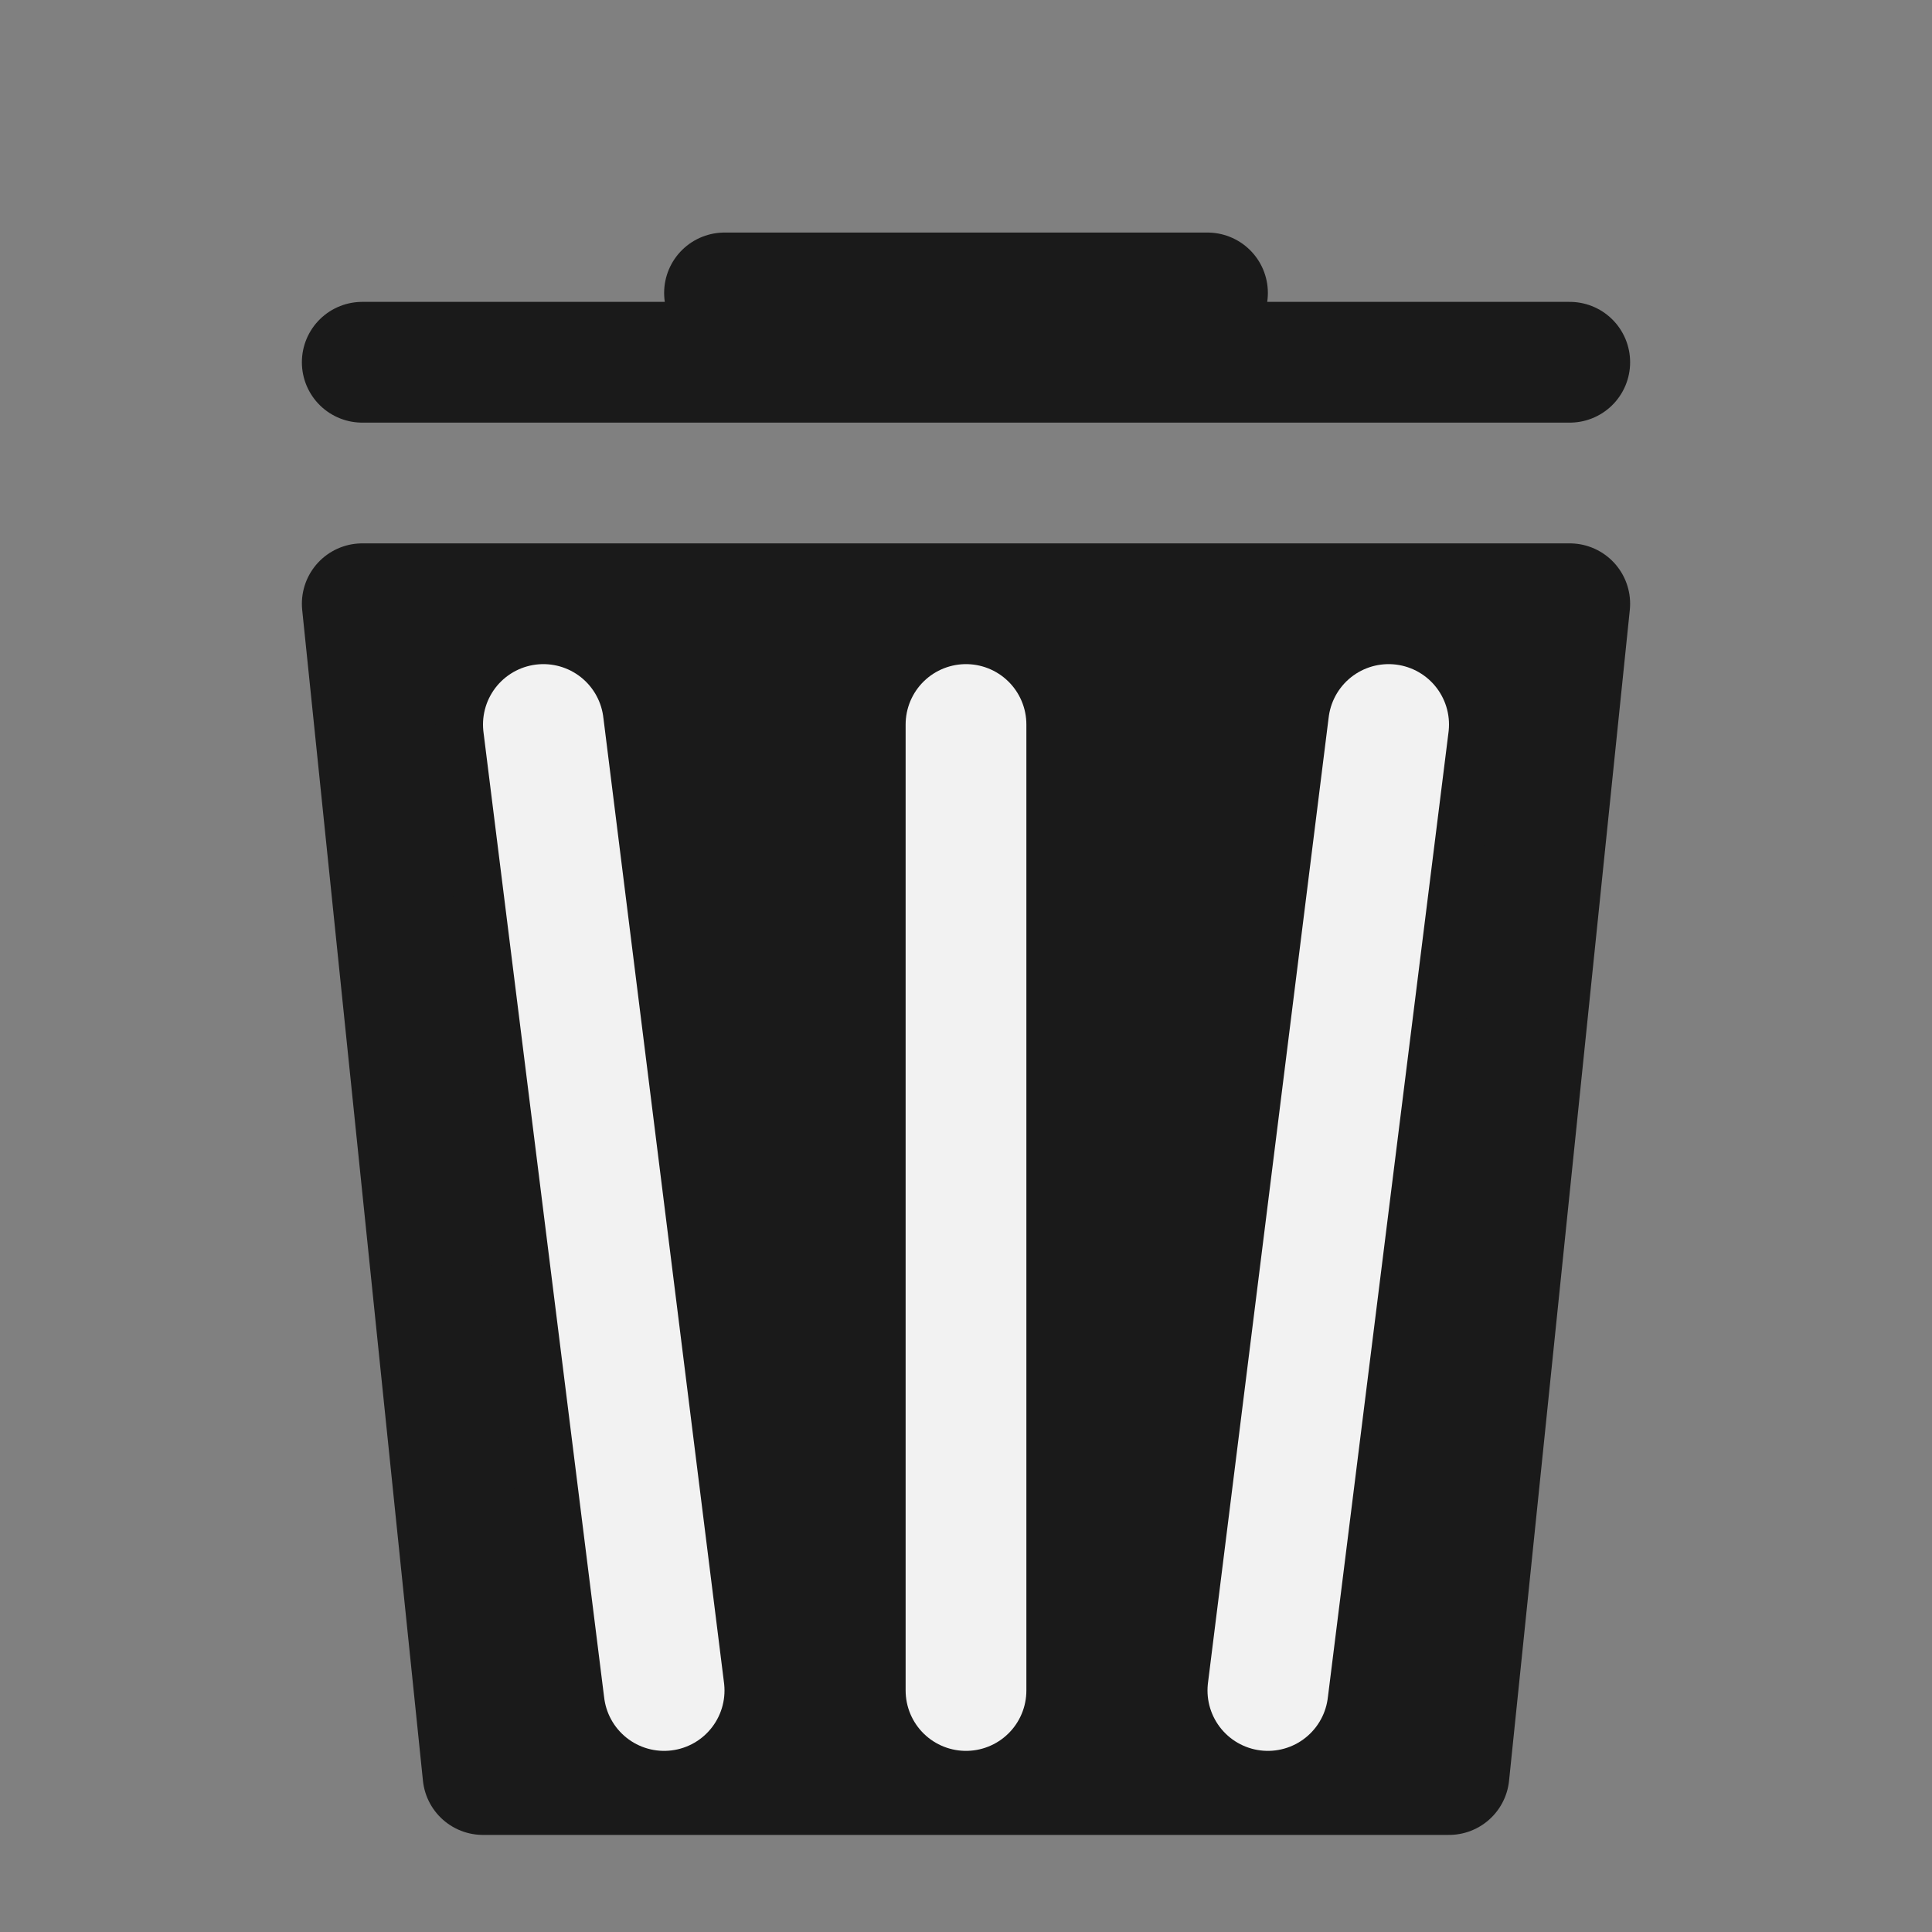 <?xml version="1.0" encoding="UTF-8" standalone="no"?>
<!-- Created with Inkscape (http://www.inkscape.org/) -->

<svg
   width="16"
   height="16"
   viewBox="0 0 16 16"
   version="1.1"
   id="svg5"
   inkscape:version="1.1.2 (0a00cf5339, 2022-02-04)"
   sodipodi:docname="delete.svg"
   xmlns:inkscape="http://www.inkscape.org/namespaces/inkscape"
   xmlns:sodipodi="http://sodipodi.sourceforge.net/DTD/sodipodi-0.dtd"
   xmlns="http://www.w3.org/2000/svg"
   xmlns:svg="http://www.w3.org/2000/svg">
  <rect x="0" y="0" width="16" height="16" fill="#808080" stroke="none"/>
  <sodipodi:namedview
     id="namedview7"
     pagecolor="#ffffff"
     bordercolor="#666666"
     borderopacity="1.0"
     inkscape:pageshadow="2"
     inkscape:pageopacity="0.0"
     inkscape:pagecheckerboard="0"
     inkscape:document-units="px"
     showgrid="true"
     showguides="true"
     inkscape:guide-bbox="true"
     inkscape:zoom="54.4375"
     inkscape:cx="8.413318"
     inkscape:cy="6.9621125"
     inkscape:window-width="2560"
     inkscape:window-height="1384"
     inkscape:window-x="1440"
     inkscape:window-y="666"
     inkscape:window-maximized="1"
     inkscape:current-layer="layer1">
    <sodipodi:guide
       position="19.417,1.304"
       orientation="0,-1"
       id="guide1473" />
    <inkscape:grid
       type="xygrid"
       id="grid1669"
       spacingx="0.5"
       spacingy="0.5" />
  </sodipodi:namedview>
  <defs
     id="defs2" />
  <g
     inkscape:label="Layer 1"
     inkscape:groupmode="layer"
     id="layer1">
    <path
       style="fill:#1a1a1a;stroke:#1a1a1a;stroke-width:1px;stroke-linecap:butt;stroke-linejoin:round;stroke-opacity:1"
       d="m 3,5 1,9.696 h 8 L 13,5 Z"
       id="path876"
       sodipodi:nodetypes="ccccc" />
    <path
       style="fill:none;stroke:#1a1a1a;stroke-width:1px;stroke-linecap:round;stroke-linejoin:round;stroke-opacity:1"
       d="M 3,3 H 13"
       id="path2255"
       sodipodi:nodetypes="cc" />
    <path
       style="fill:none;stroke:#f2f2f2;stroke-width:1px;stroke-linecap:round;stroke-linejoin:miter;stroke-opacity:1"
       d="m 4.5,6 1,8"
       id="path2950"
       sodipodi:nodetypes="cc" />
    <path
       style="fill:none;stroke:#f2f2f2;stroke-width:1px;stroke-linecap:round;stroke-linejoin:miter;stroke-opacity:1"
       d="m 11.5,6 -1,8"
       id="path2950-3"
       sodipodi:nodetypes="cc" />
    <path
       style="fill:none;stroke:#f2f2f2;stroke-width:1px;stroke-linecap:round;stroke-linejoin:miter;stroke-opacity:1"
       d="m 8,6 v 8"
       id="path2950-3-6"
       sodipodi:nodetypes="cc" />
    <path
       style="fill:none;stroke:#1a1a1a;stroke-width:1px;stroke-linecap:round;stroke-linejoin:miter;stroke-opacity:1"
       d="m 6,2.426 h 4"
       id="path3497" />
  </g>
</svg>
